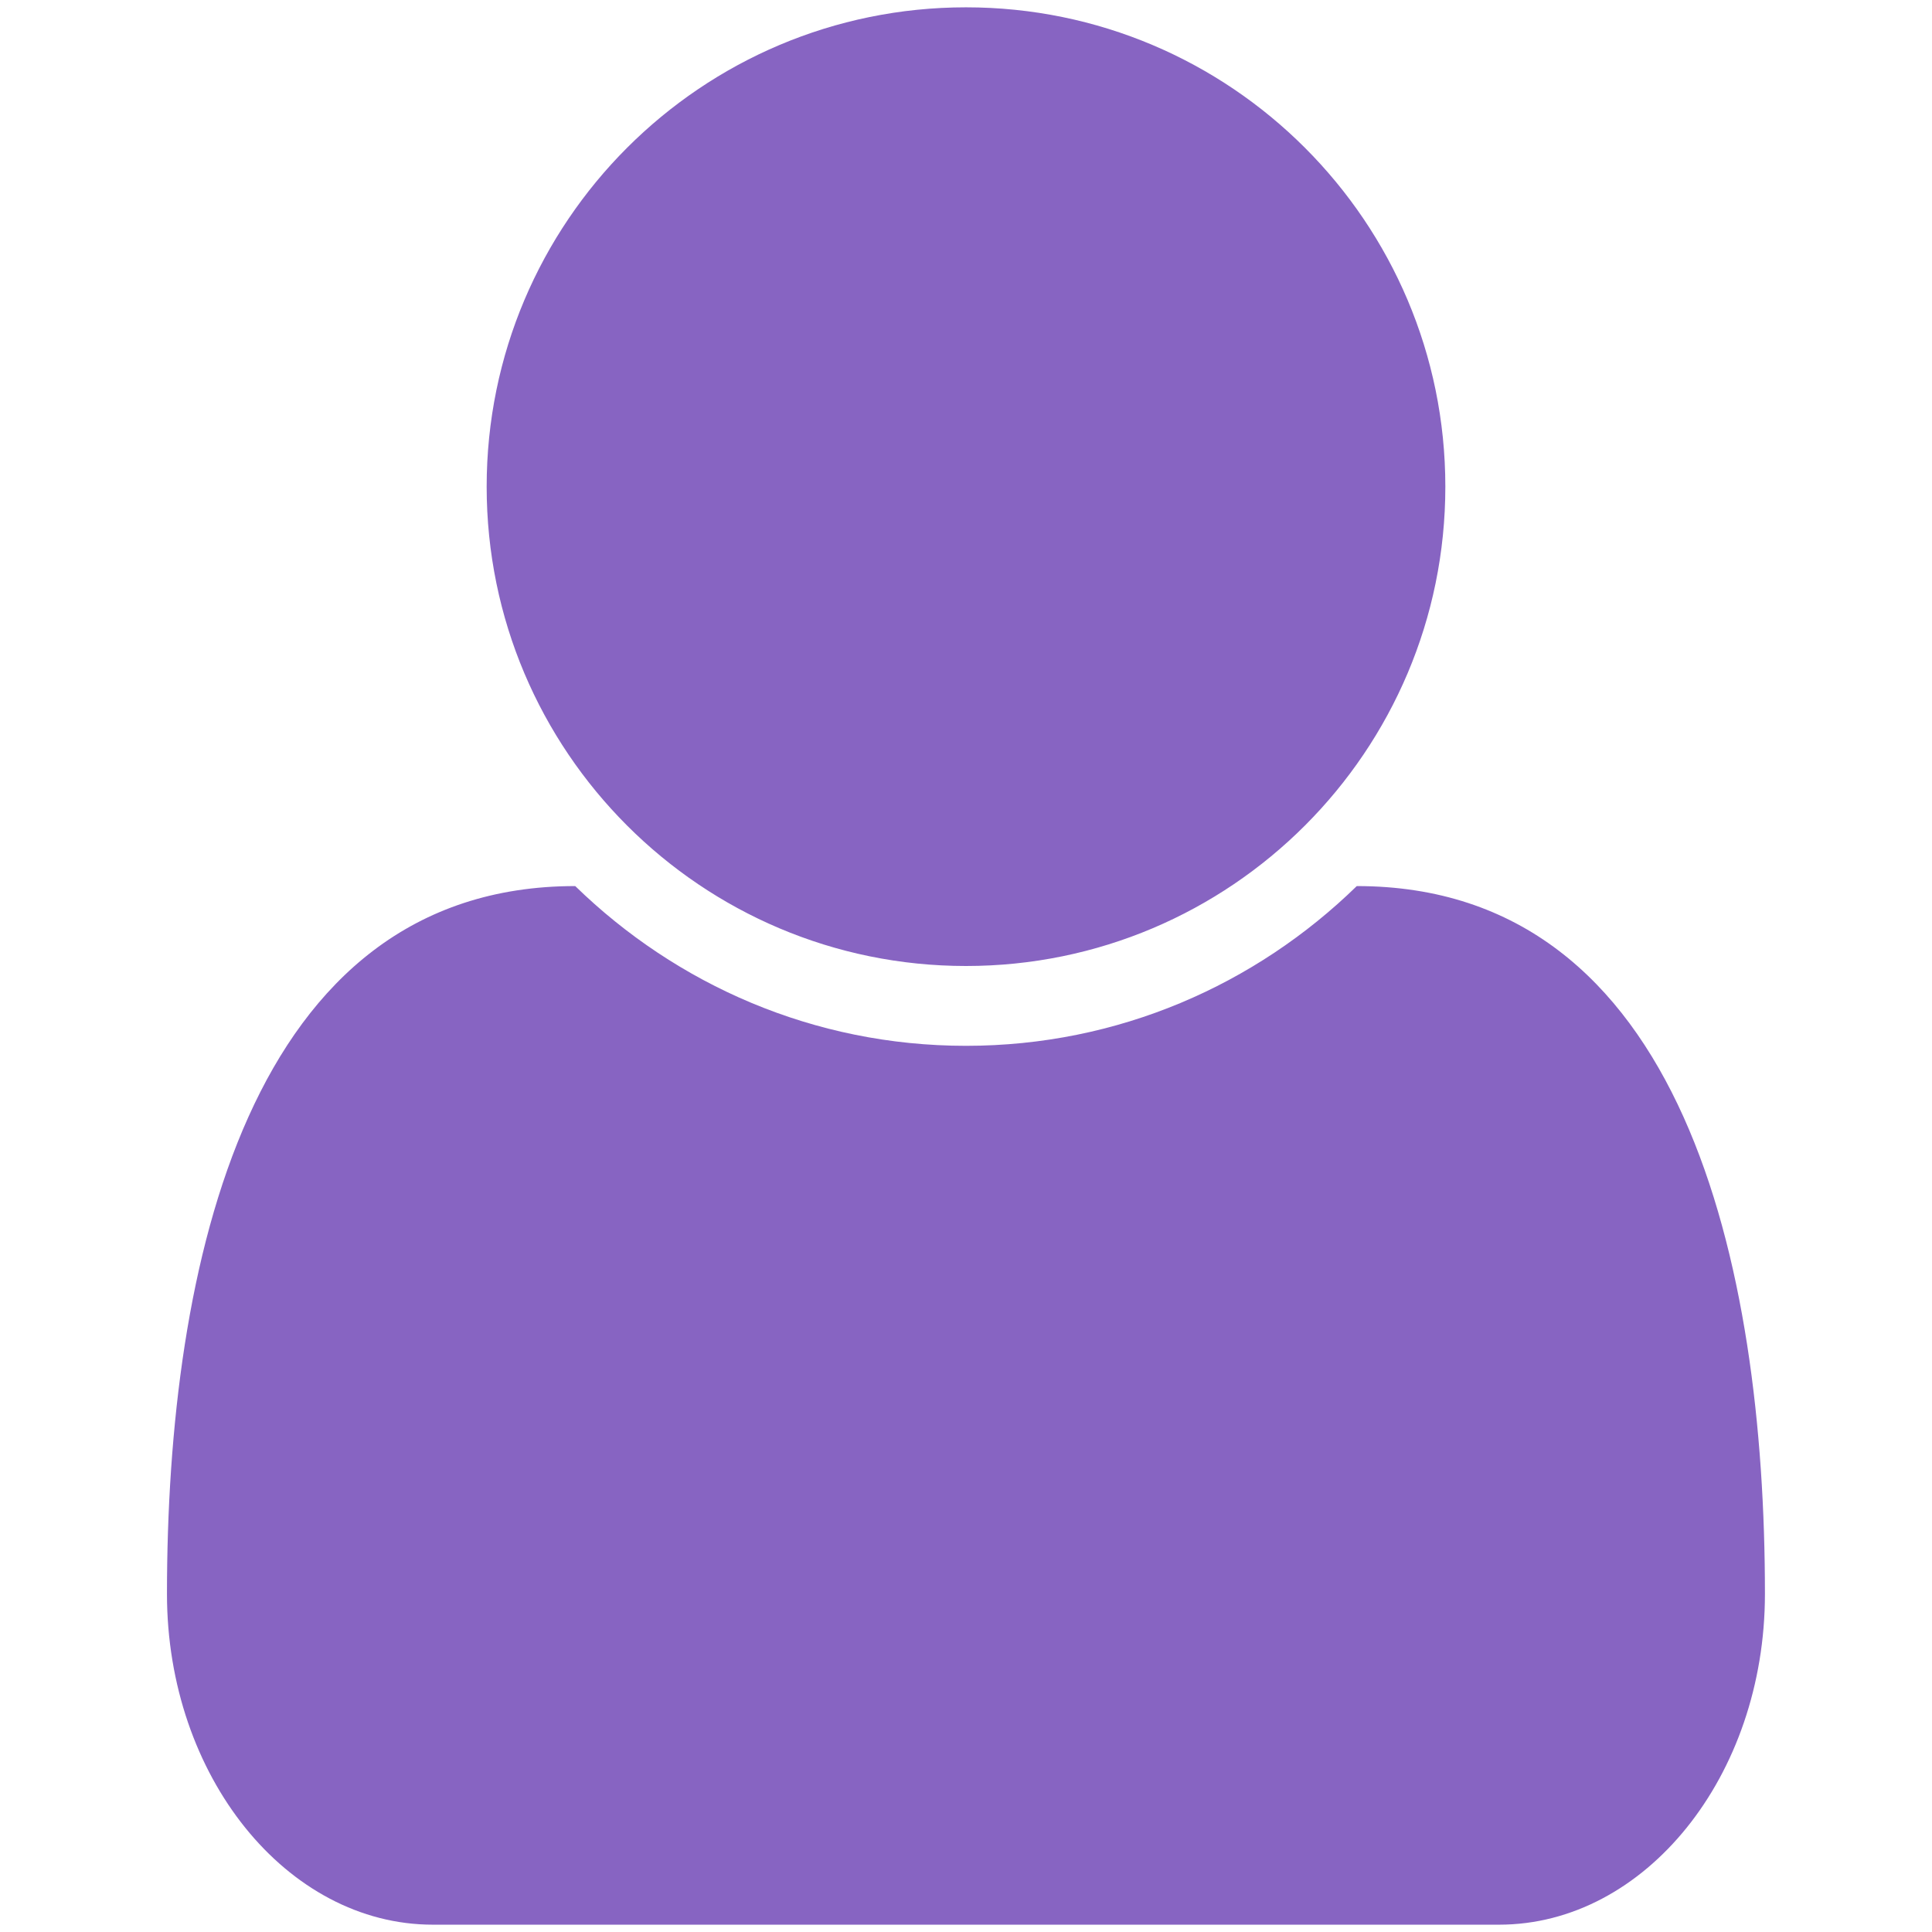<?xml version="1.0" encoding="UTF-8" standalone="no"?>
<svg
   xmlns:dc="http://purl.org/dc/elements/1.1/"
   xmlns:cc="http://creativecommons.org/ns#"
   xmlns:rdf="http://www.w3.org/1999/02/22-rdf-syntax-ns#"
   xmlns:svg="http://www.w3.org/2000/svg"
   xmlns="http://www.w3.org/2000/svg"
   xmlns:sodipodi="http://sodipodi.sourceforge.net/DTD/sodipodi-0.dtd"
   xmlns:inkscape="http://www.inkscape.org/namespaces/inkscape"
   width="19"
   height="19"
   viewBox="0 0 19 19"
   fill="none"
   version="1.1"
   id="svg4"
   sodipodi:docname="User.svg"
   inkscape:version="1.0.2-2 (e86c870879, 2021-01-15)">
  <defs
     id="defs8" />
  <sodipodi:namedview
     pagecolor="#ffffff"
     bordercolor="#666666"
     borderopacity="1"
     objecttolerance="10"
     gridtolerance="10"
     guidetolerance="10"
     inkscape:pageopacity="0"
     inkscape:pageshadow="2"
     inkscape:window-width="1920"
     inkscape:window-height="1051"
     id="namedview6"
     showgrid="false"
     inkscape:zoom="31.112698"
     inkscape:cx="7.0118895"
     inkscape:cy="9.3461465"
     inkscape:window-x="-9"
     inkscape:window-y="-9"
     inkscape:window-maximized="1"
     inkscape:current-layer="svg4" />
  <path
     d="m 17.357,15.675 c 0,-3.229 -0.798,-6.961 -4.014,-6.961 -0.994,0.97 -2.345,1.571 -3.843,1.571 -1.498,0 -2.848,-0.602 -3.843,-1.571 -3.217,0 -4.015,3.732 -4.015,6.961 0,1.792 1.179,3.253 2.615,3.253 H 14.742 c 1.436,0 2.615,-1.461 2.615,-3.253 z M 14.214,4.786 c 0,-2.603 -2.112,-4.714 -4.714,-4.714 -2.603,0 -4.714,2.112 -4.714,4.714 0,2.603 2.112,4.714 4.714,4.714 2.603,0 4.714,-2.112 4.714,-4.714 z"
     fill="#8764c2"
     id="path2" />
</svg>
